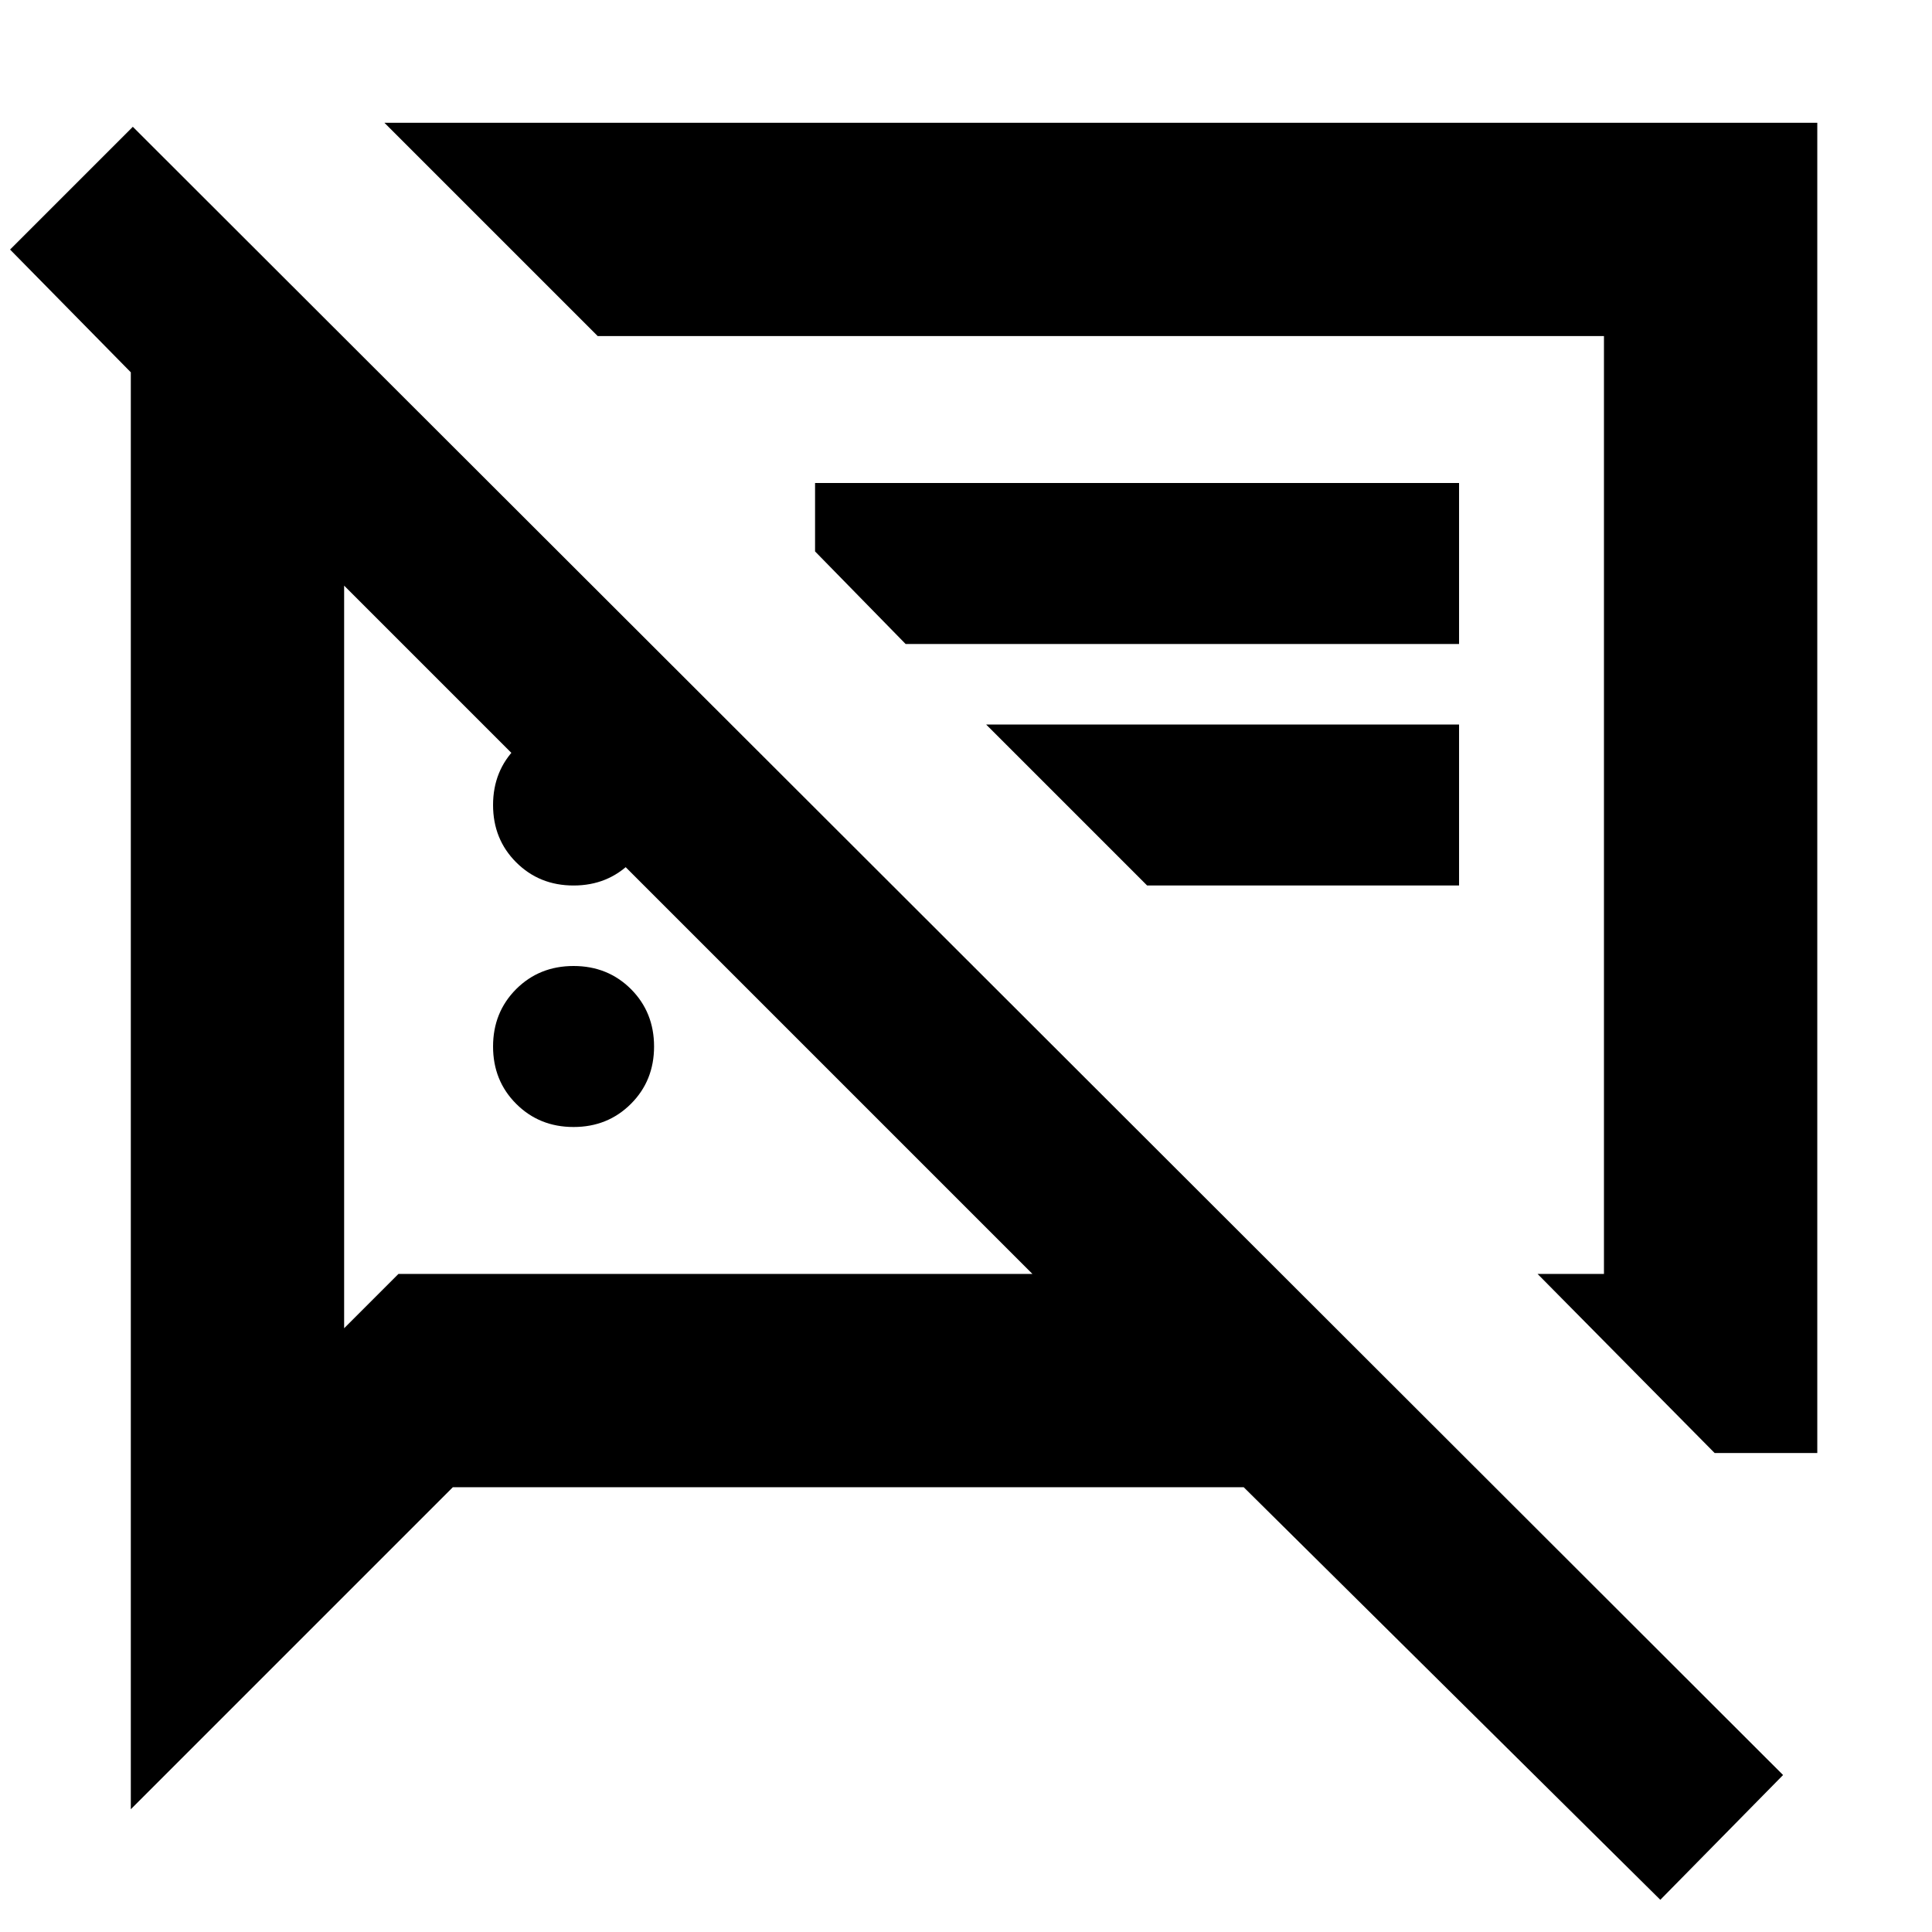 <svg xmlns="http://www.w3.org/2000/svg" height="24" width="24"><path d="M7.125 14Q6.7 14 6.412 13.712Q6.125 13.425 6.125 13Q6.125 12.575 6.412 12.287Q6.7 12 7.125 12Q7.55 12 7.838 12.287Q8.125 12.575 8.125 13Q8.125 13.425 7.838 13.712Q7.55 14 7.125 14ZM21.3 18.05 19.1 15.825H19.925V4.175H7.425L4.775 1.525H22.575V18.05ZM11.25 8 10.125 6.85V6H18.125V8ZM14.25 11 12.25 9H18.125V11ZM20.625 23.6 15.45 18.475H5.625L1.625 22.475V4.625L0.125 3.1L1.65 1.575L22.15 22.05ZM4.275 7.275V16.5L4.95 15.825H12.825ZM13.25 10ZM8.55 11.55ZM7.125 11Q6.7 11 6.412 10.712Q6.125 10.425 6.125 10Q6.125 9.575 6.412 9.287Q6.7 9 7.125 9Q7.55 9 7.838 9.287Q8.125 9.575 8.125 10Q8.125 10.425 7.838 10.712Q7.55 11 7.125 11Z"/></svg>